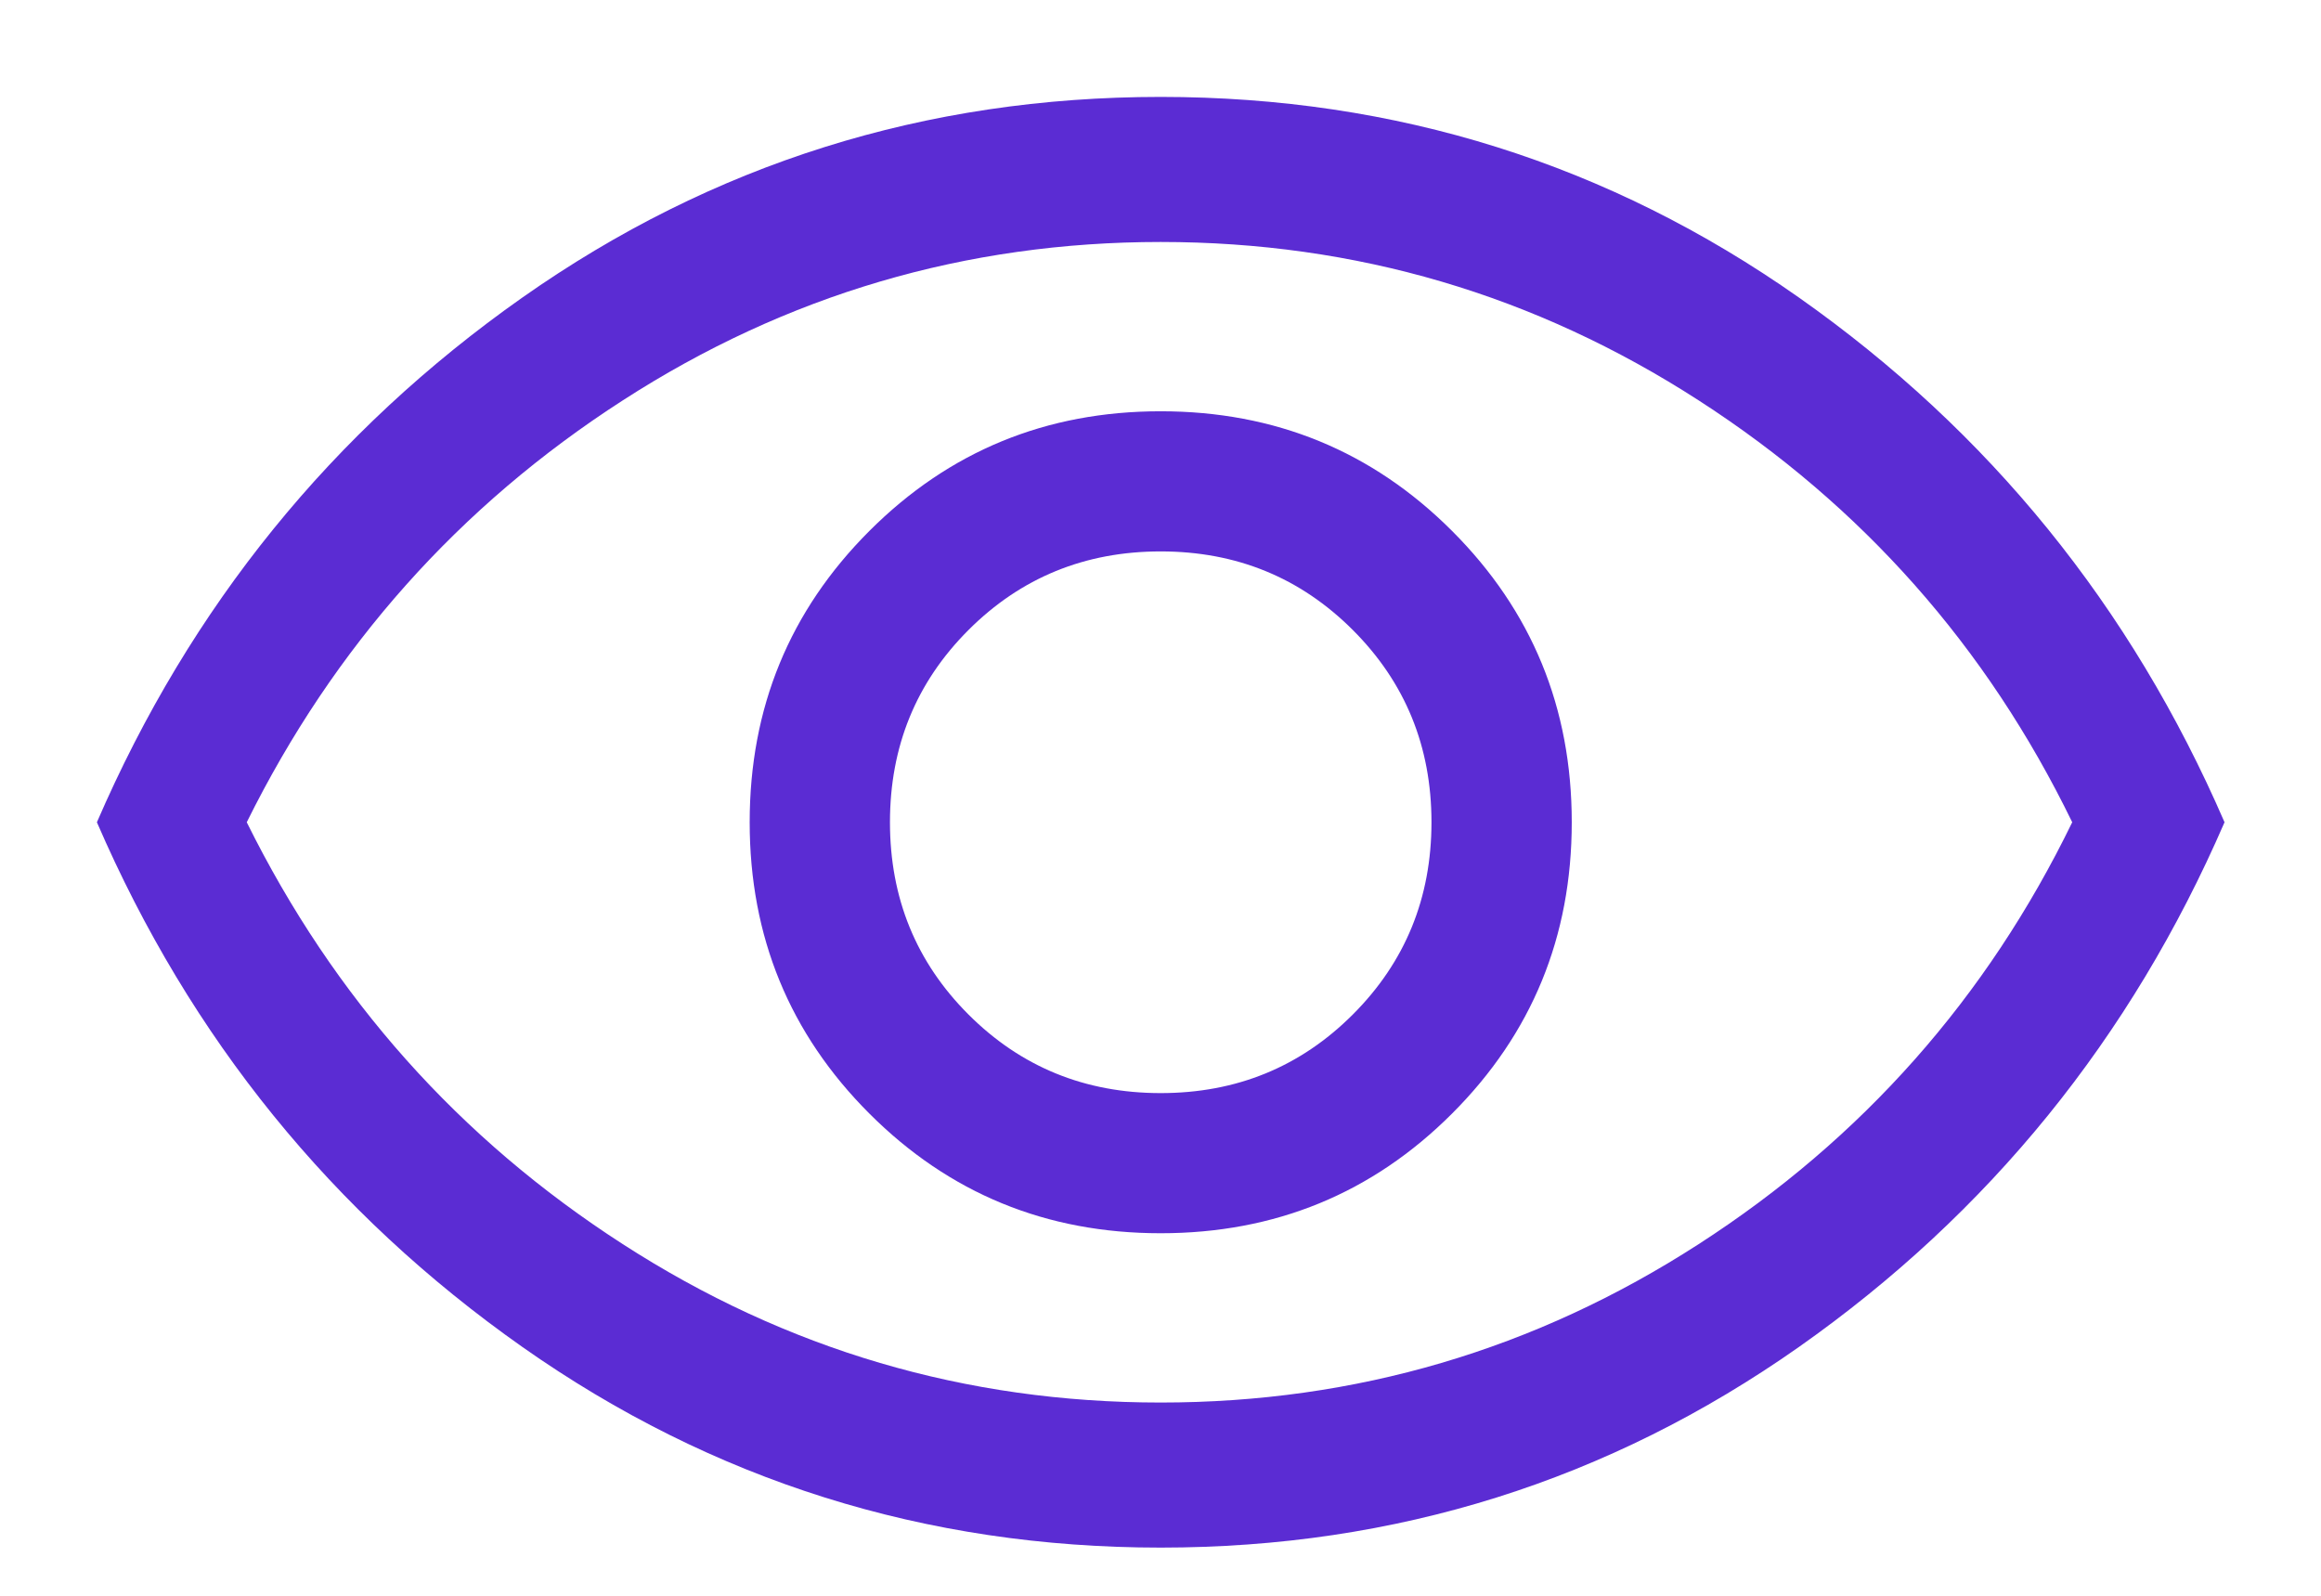 <svg width="16" height="11" viewBox="0 0 16 11" fill="none" xmlns="http://www.w3.org/2000/svg">
<path d="M8.001 8.501C8.79 8.501 9.46 8.226 10.01 7.676C10.56 7.126 10.835 6.457 10.835 5.668C10.835 4.879 10.56 4.21 10.01 3.66C9.46 3.11 8.79 2.835 8.001 2.835C7.212 2.835 6.543 3.11 5.993 3.66C5.443 4.21 5.168 4.879 5.168 5.668C5.168 6.457 5.443 7.126 5.993 7.676C6.543 8.226 7.212 8.501 8.001 8.501ZM8.001 7.535C7.479 7.535 7.037 7.354 6.676 6.993C6.315 6.632 6.135 6.19 6.135 5.668C6.135 5.146 6.315 4.704 6.676 4.343C7.037 3.982 7.479 3.801 8.001 3.801C8.524 3.801 8.965 3.982 9.326 4.343C9.687 4.704 9.868 5.146 9.868 5.668C9.868 6.19 9.687 6.632 9.326 6.993C8.965 7.354 8.524 7.535 8.001 7.535ZM8.001 10.668C6.379 10.668 4.912 10.207 3.601 9.285C2.29 8.362 1.312 7.157 0.668 5.668C1.312 4.179 2.29 2.974 3.601 2.051C4.912 1.129 6.379 0.668 8.001 0.668C9.624 0.668 11.09 1.129 12.401 2.051C13.712 2.974 14.69 4.179 15.335 5.668C14.69 7.157 13.712 8.362 12.401 9.285C11.09 10.207 9.624 10.668 8.001 10.668ZM8.001 9.668C9.346 9.668 10.582 9.304 11.71 8.576C12.837 7.849 13.696 6.879 14.285 5.668C13.696 4.457 12.837 3.487 11.71 2.76C10.582 2.032 9.346 1.668 8.001 1.668C6.657 1.668 5.421 2.032 4.293 2.76C3.165 3.487 2.301 4.457 1.701 5.668C2.301 6.879 3.165 7.849 4.293 8.576C5.421 9.304 6.657 9.668 8.001 9.668Z" fill="#5B2CD3"/>
</svg>

